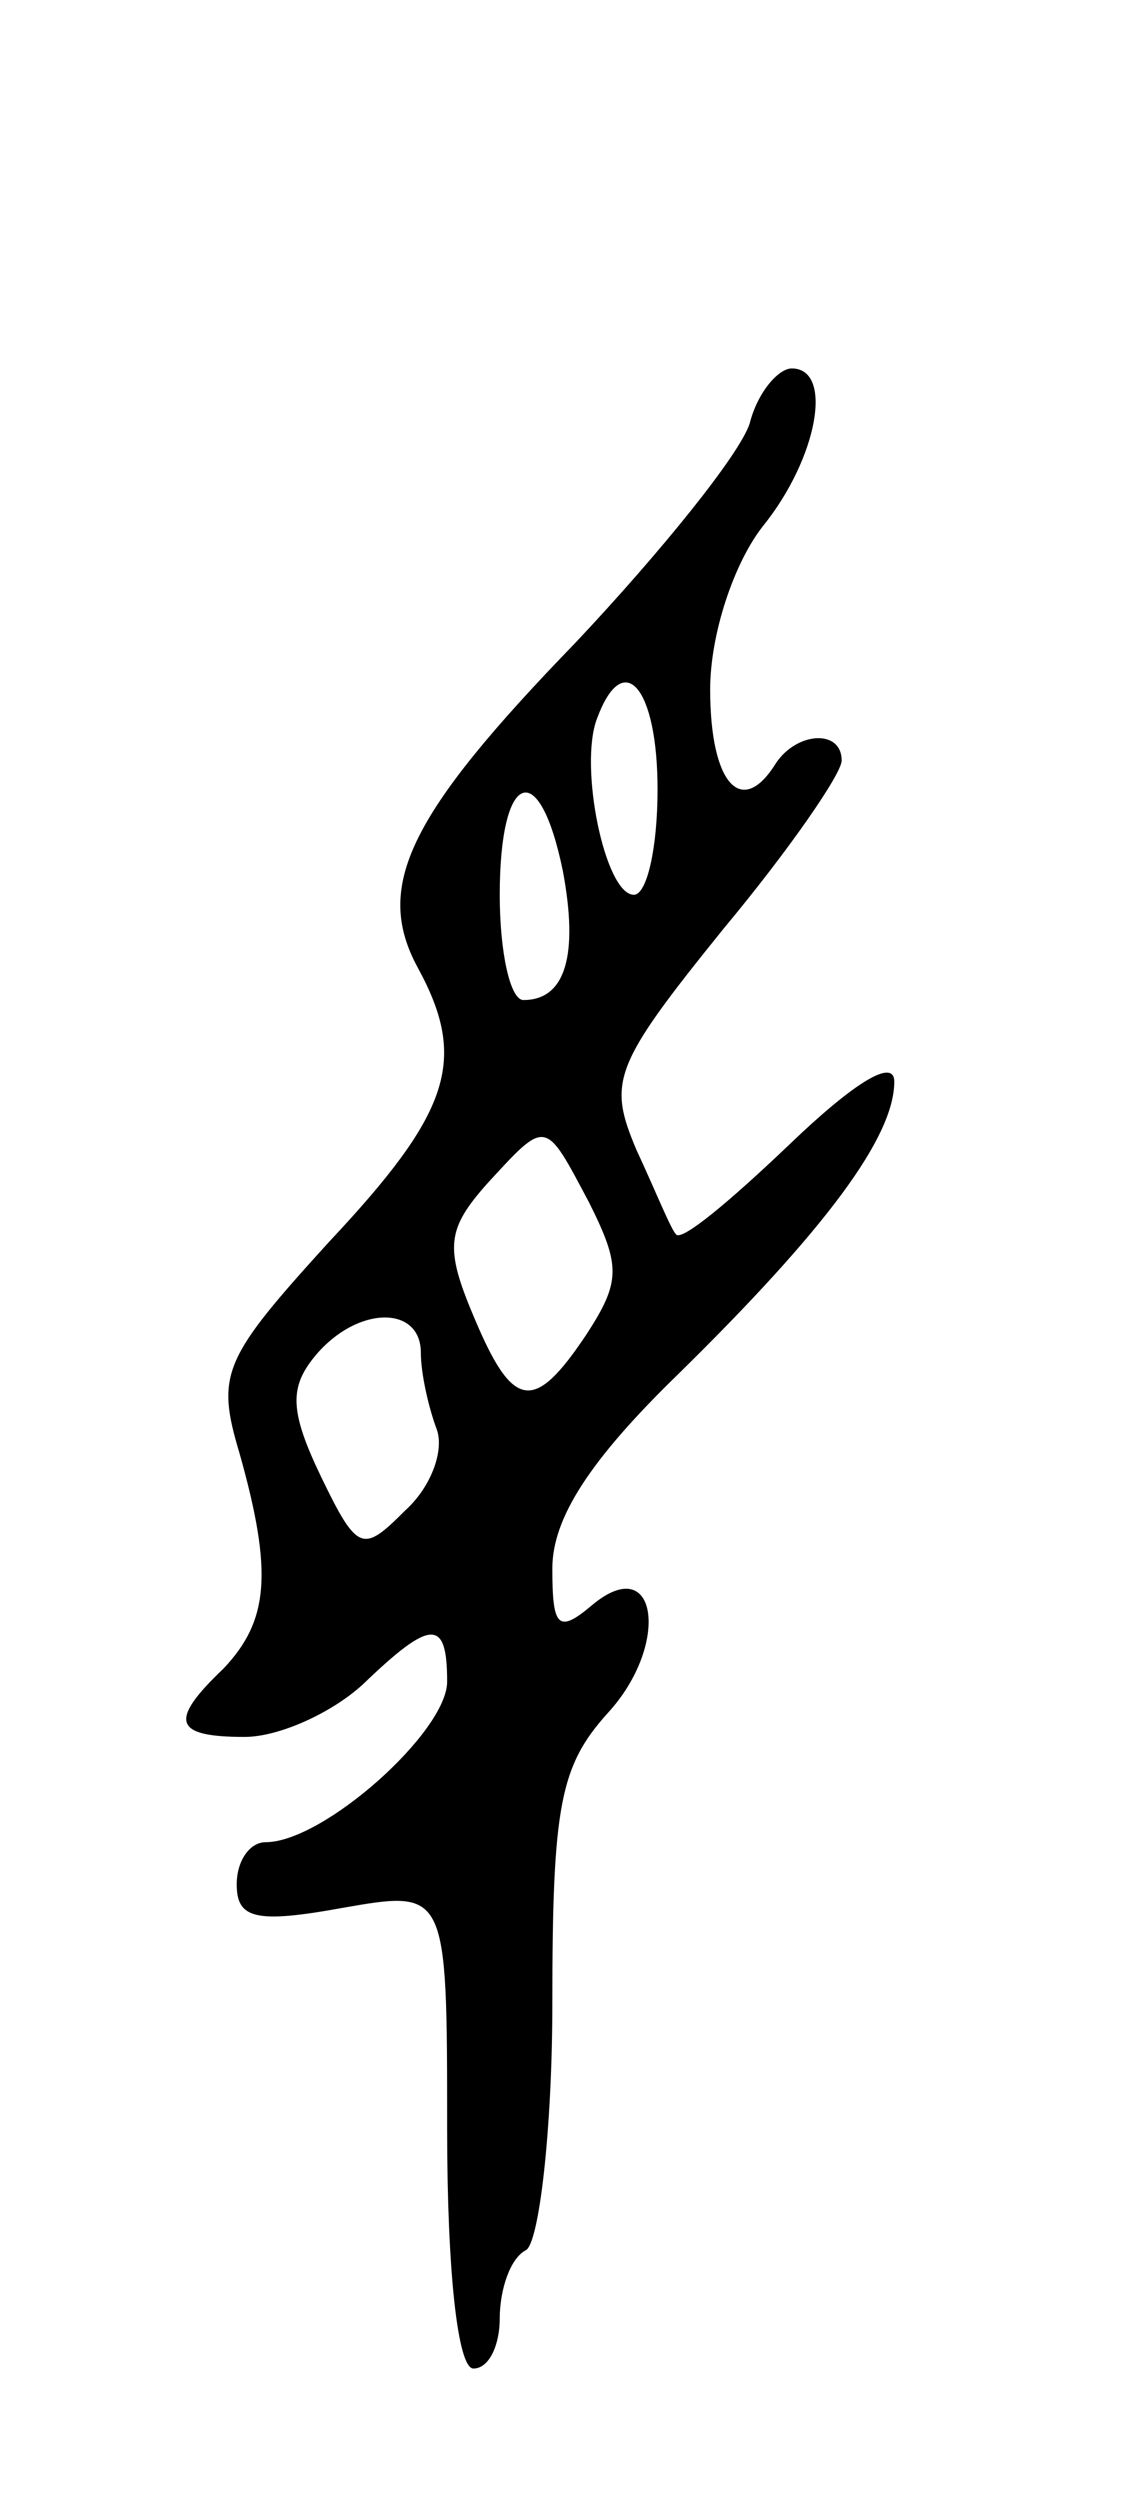 <svg version="1.0" xmlns="http://www.w3.org/2000/svg"
 width="43pt" height="95pt" viewBox="0 0 43 95"
 preserveAspectRatio="xMidYMid meet">
<g transform="translate(0,95) scale(0.1,-0.1)"
fill="#000000" stroke="none">
<path d="M285 789 c-4 -12 -34 -49 -66 -83 -64 -66 -77 -93 -60 -124 19 -35
12 -55 -34 -104 -40 -44 -43 -50 -34 -80 13 -46 11 -64 -6 -82 -21 -20 -19
-26 8 -26 13 0 33 9 45 20 26 25 32 25 32 1 0 -19 -47 -61 -69 -61 -6 0 -11
-7 -11 -16 0 -13 7 -15 40 -9 40 7 40 7 40 -84 0 -54 4 -91 10 -91 6 0 10 9
10 19 0 11 4 23 10 26 5 3 10 46 10 94 0 75 3 90 21 110 24 26 19 62 -6 41
-13 -11 -15 -8 -15 14 0 19 14 41 48 74 56 55 82 90 82 111 0 9 -15 0 -40 -24
-22 -21 -41 -37 -43 -34 -2 2 -8 17 -15 32 -11 26 -9 32 33 84 25 30 45 59 45
64 0 12 -17 11 -25 -1 -13 -21 -25 -8 -25 28 0 21 9 48 20 62 21 26 27 60 11
60 -5 0 -13 -9 -16 -21z m-35 -139 c0 -22 -4 -40 -9 -40 -11 0 -21 49 -14 67
10 27 23 12 23 -27z m-36 -31 c6 -32 1 -49 -15 -49 -5 0 -9 18 -9 40 0 47 15
53 24 9z m10 -126 c12 -24 12 -30 -1 -50 -20 -30 -28 -29 -43 7 -11 26 -10 33
5 50 23 25 22 25 39 -7z m-64 -57 c0 -8 3 -21 6 -29 3 -8 -2 -22 -12 -31 -16
-16 -18 -16 -32 13 -12 25 -12 34 -2 46 16 19 40 19 40 1z"/>
</g>
</svg>
